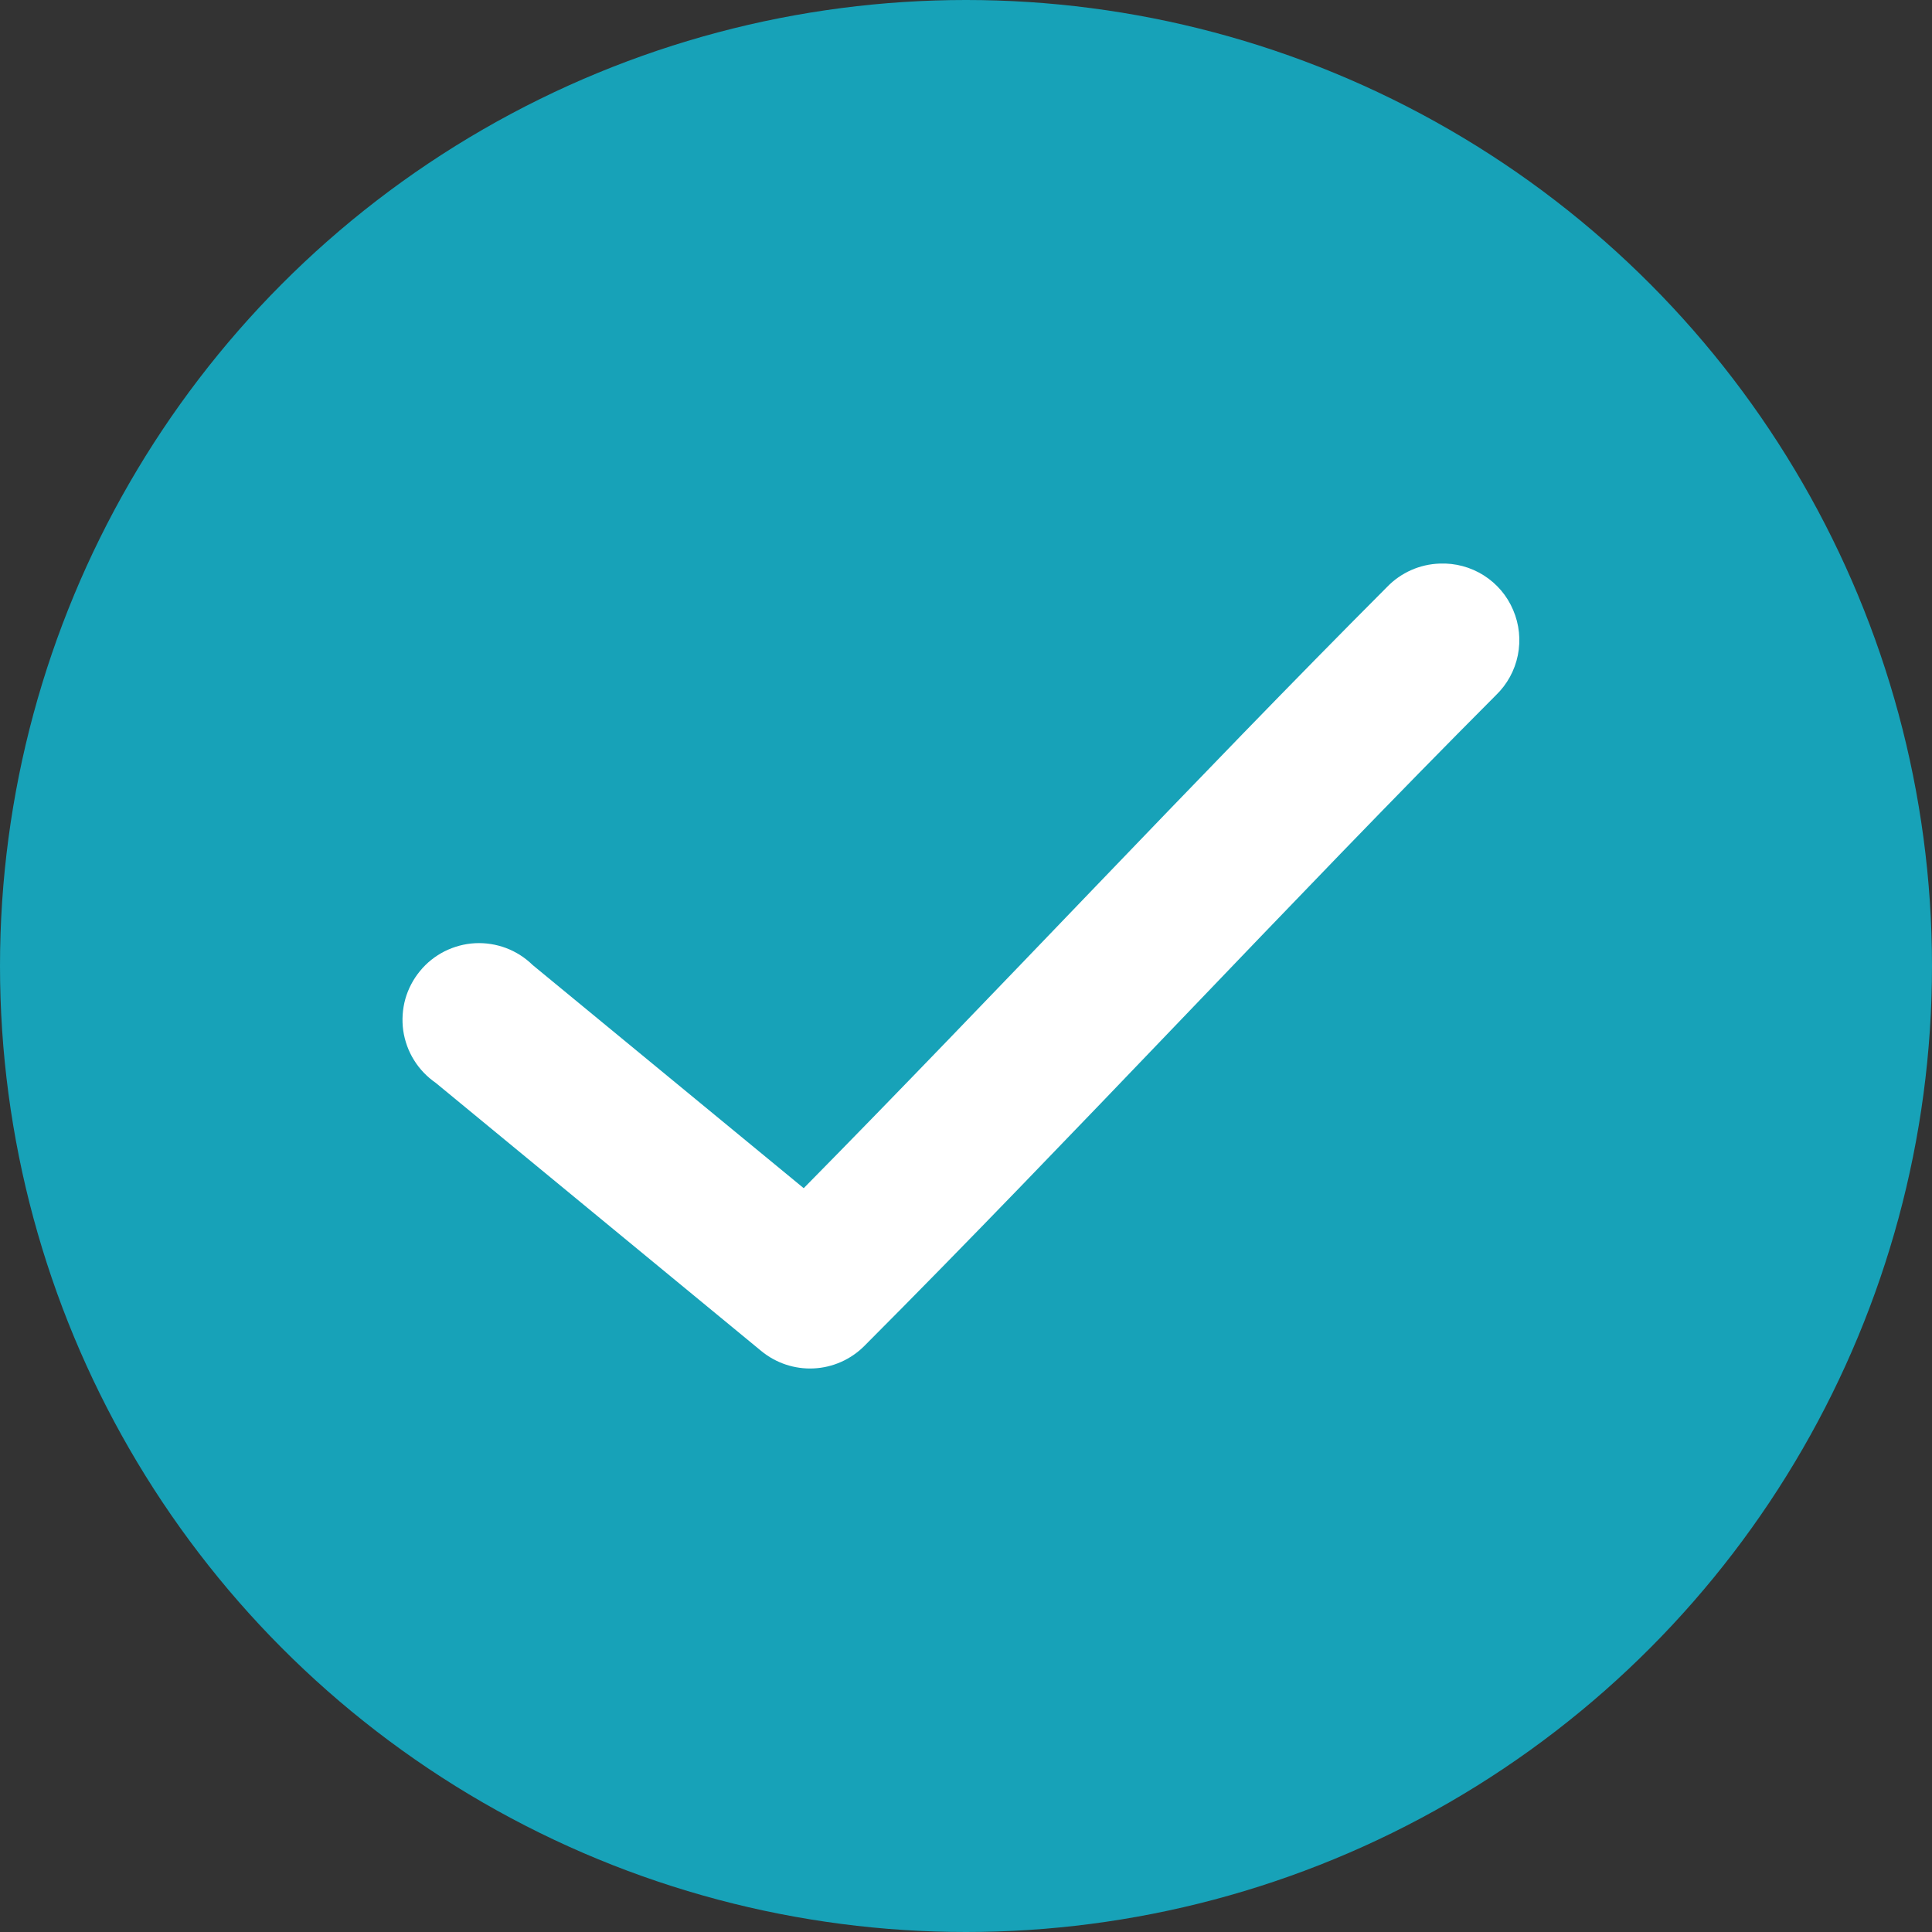 <svg width="24" height="24" viewBox="0 0 24 24" fill="none" xmlns="http://www.w3.org/2000/svg">
<rect x="0" y="0" width="24" height="24" fill="#333333" stroke="none"/>
<circle cx="12" cy="12" r="12" fill="#17A2B8"/>
<path d="M17.885 7.001C17.637 7.009 17.403 7.113 17.231 7.291C14.87 9.657 12.343 12.367 9.984 14.76L6.617 11.988C6.523 11.896 6.411 11.824 6.287 11.777C6.164 11.731 6.032 11.71 5.9 11.717C5.769 11.724 5.64 11.759 5.522 11.818C5.404 11.878 5.3 11.961 5.217 12.063C5.133 12.165 5.071 12.283 5.035 12.41C5 12.537 4.991 12.67 5.009 12.801C5.028 12.931 5.073 13.057 5.143 13.169C5.212 13.281 5.305 13.377 5.413 13.452L9.456 16.782C9.639 16.933 9.871 17.01 10.107 16.999C10.344 16.988 10.567 16.889 10.735 16.722C13.291 14.16 16.066 11.159 18.583 8.636C18.722 8.502 18.817 8.329 18.855 8.14C18.893 7.951 18.873 7.755 18.797 7.578C18.722 7.4 18.594 7.25 18.431 7.147C18.268 7.044 18.077 6.993 17.885 7.001Z" fill="white"/>
</svg>
